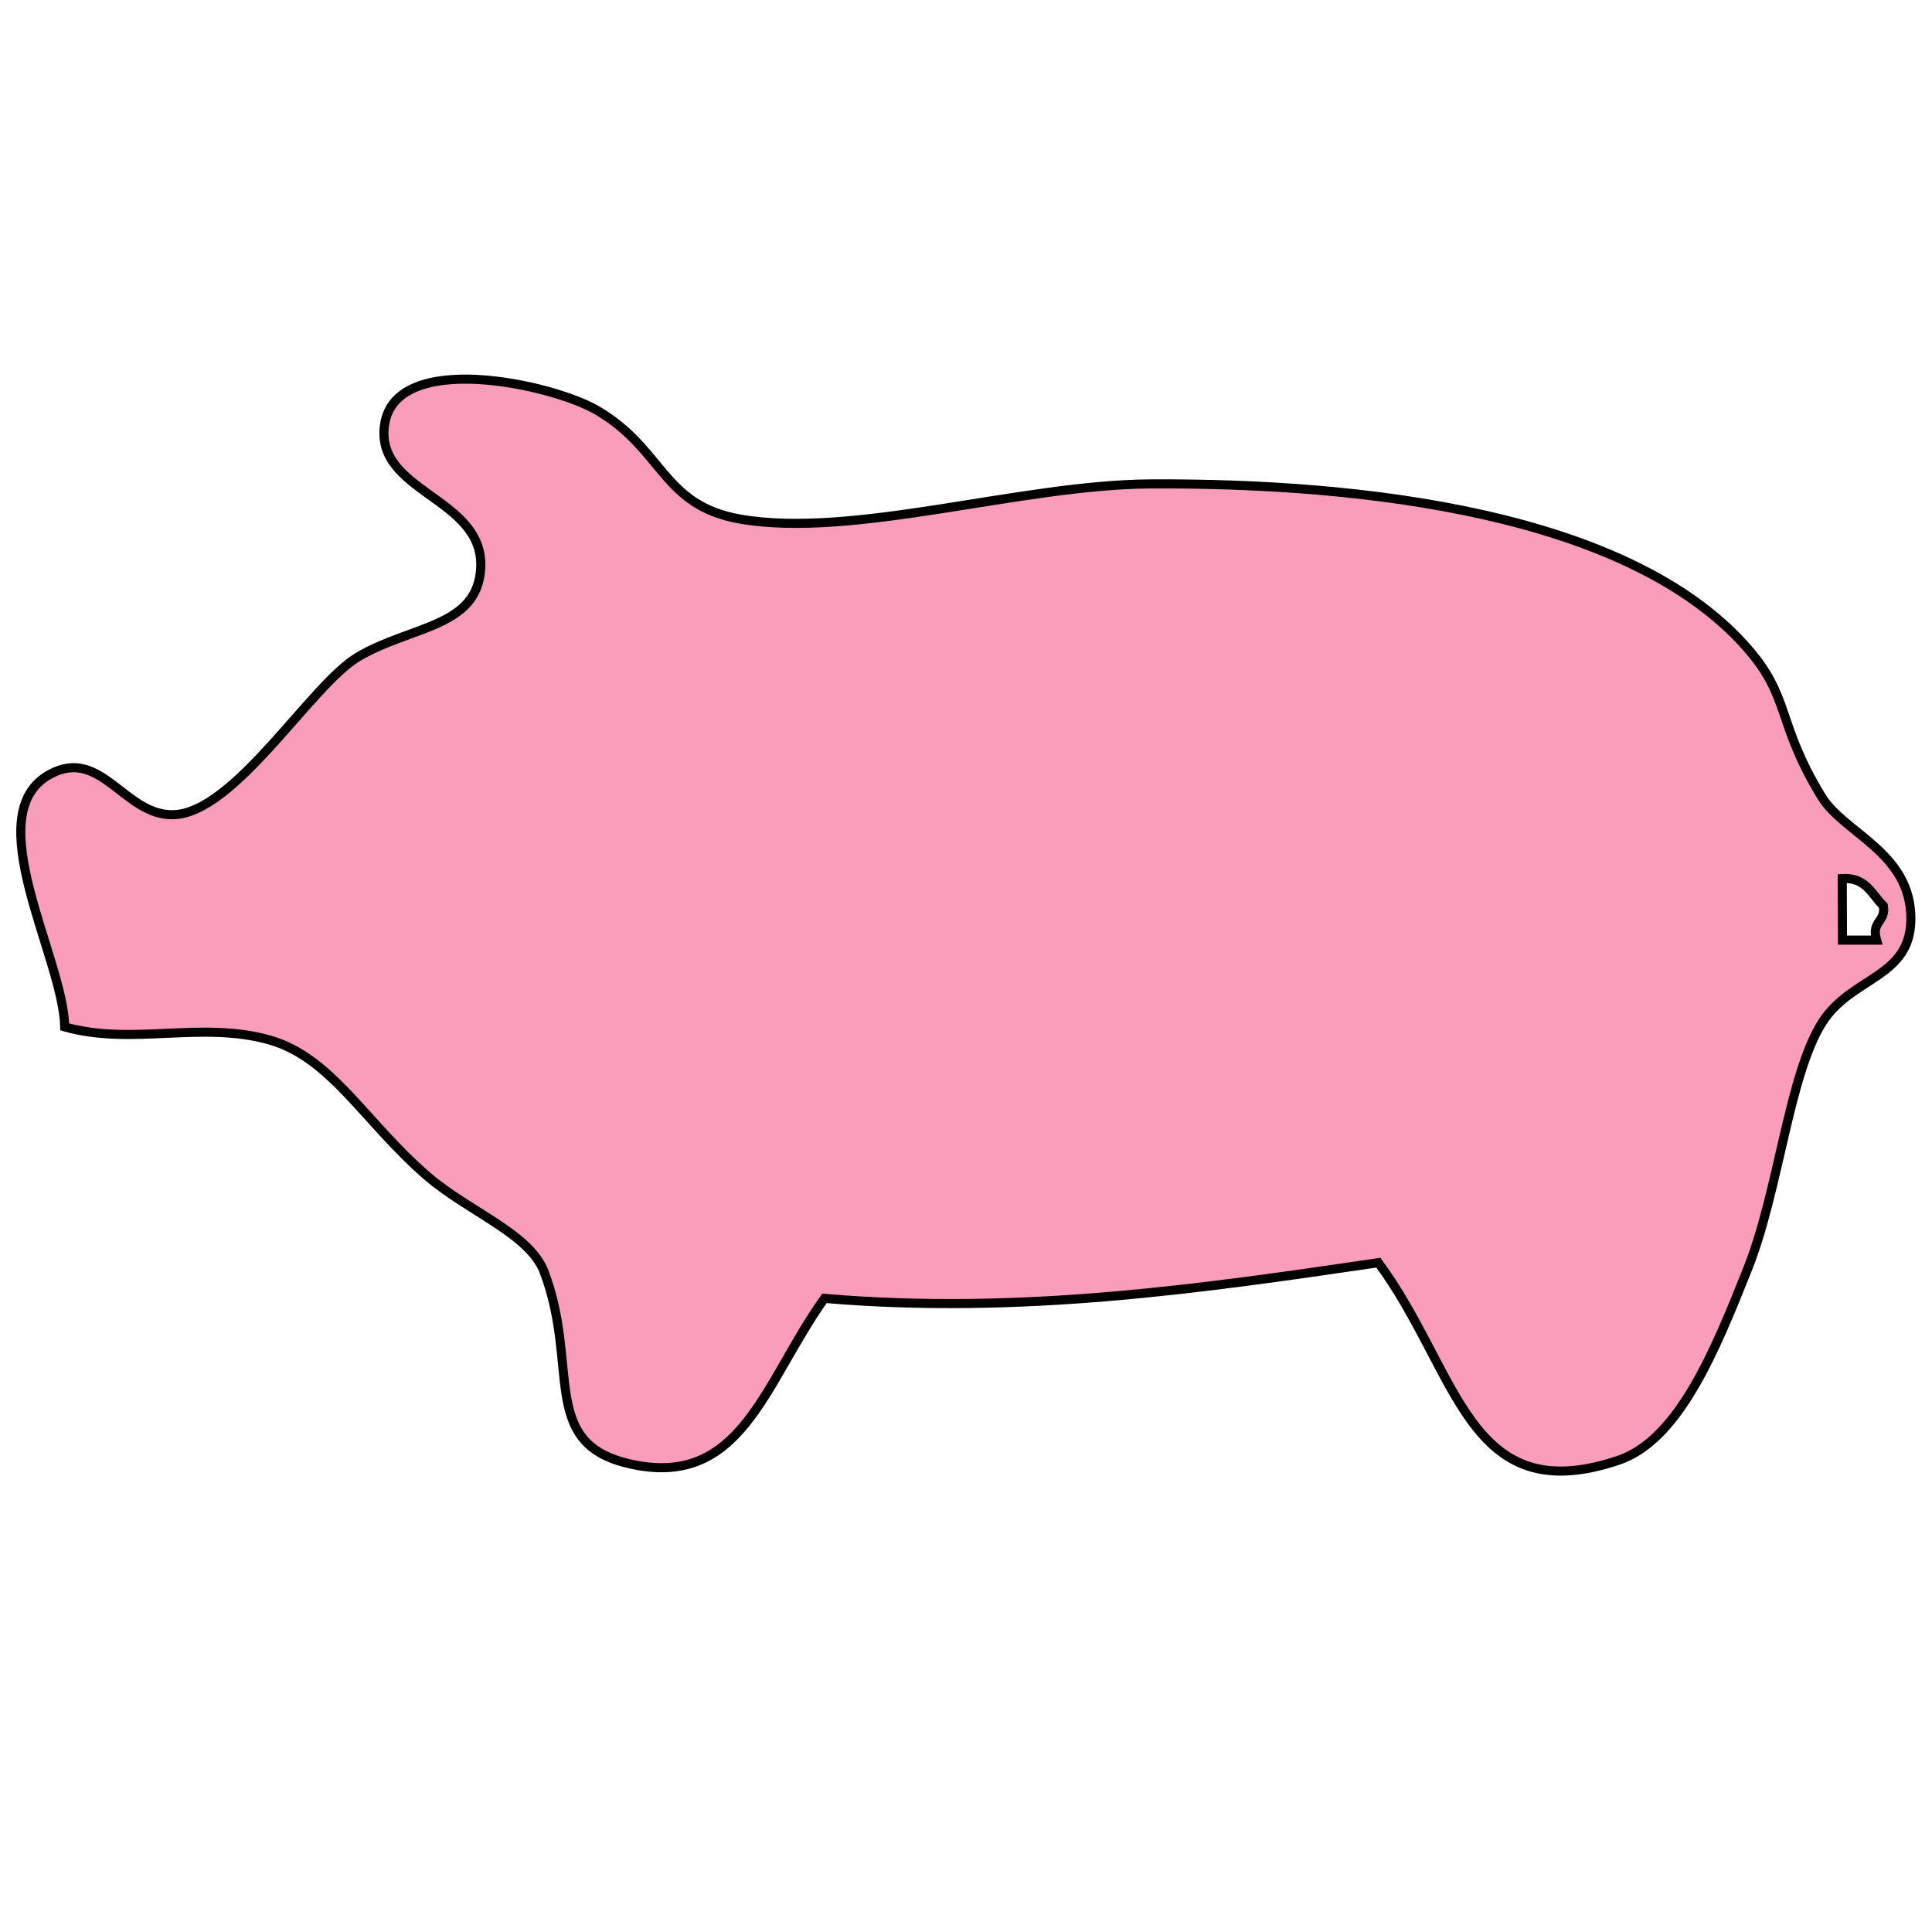 <?xml version="1.0" encoding="utf-8"?>
<!-- Generator: Adobe Illustrator 28.1.0, SVG Export Plug-In . SVG Version: 6.00 Build 0)  -->
<svg version="1.1"
	 id="Layer_1" xmlns:svg="http://www.w3.org/2000/svg" xmlns:cc="http://web.resource.org/cc/" xmlns:dc="http://purl.org/dc/elements/1.1/" xmlns:rdf="http://www.w3.org/1999/02/22-rdf-syntax-ns#"
	 xmlns="http://www.w3.org/2000/svg" xmlns:xlink="http://www.w3.org/1999/xlink" x="0px" y="0px" viewBox="0 0 850.4 850.4"
	 style="enable-background:new 0 0 850.4 850.4;" xml:space="preserve">
<style type="text/css">
	.st0{fill:#F99DBB;stroke:#000000;stroke-width:4;stroke-miterlimit:10;}
</style>
<path class="st0" d="M606.7,555.8c-76.5,11.2-157.2,23.1-243.8,15.7c-26.8,37.5-36.7,85-87.1,72.5c-38.2-9.5-20.7-43.1-36.3-84.2
	c-6.4-16.8-33.1-26.4-51.3-42c-27.6-23.8-42.2-52.2-69.4-60c-29.9-8.6-60.8,2.6-90.3-5.8c-0.6-30.5-38.7-94-6.3-111.3
	c22.4-12,32.7,18.6,54.2,17.9c27-0.8,60.5-57.2,81.1-69.4c23.4-13.9,52.8-12.9,54.1-39.3c1.5-31-46.9-33.1-42.3-63.1
	c5-32.8,73.4-17.8,93.3-6.3c29.6,17.2,28.7,42,63.3,48c49.7,8.6,123.5-15.2,180.6-15.5c93.2-0.5,209.8,12.8,262,71.6
	c20,22.5,13.1,33,33.3,66.1c10,16.3,39.6,24.6,39.3,54.1c-0.3,25.7-26.2,25.1-39,45.2c-14.7,23.1-19.1,73.9-32.8,108.4
	c-14.4,36.2-30.4,75.5-57,84.4C645.8,665.1,642.2,603.8,606.7,555.8L606.7,555.8z M811,413.8l15,0c-2.5-8.5,4.2-7.8,3-15.1
	c-5.1-4.9-7.5-12.6-18.1-12L811,413.8z"/>
</svg>
